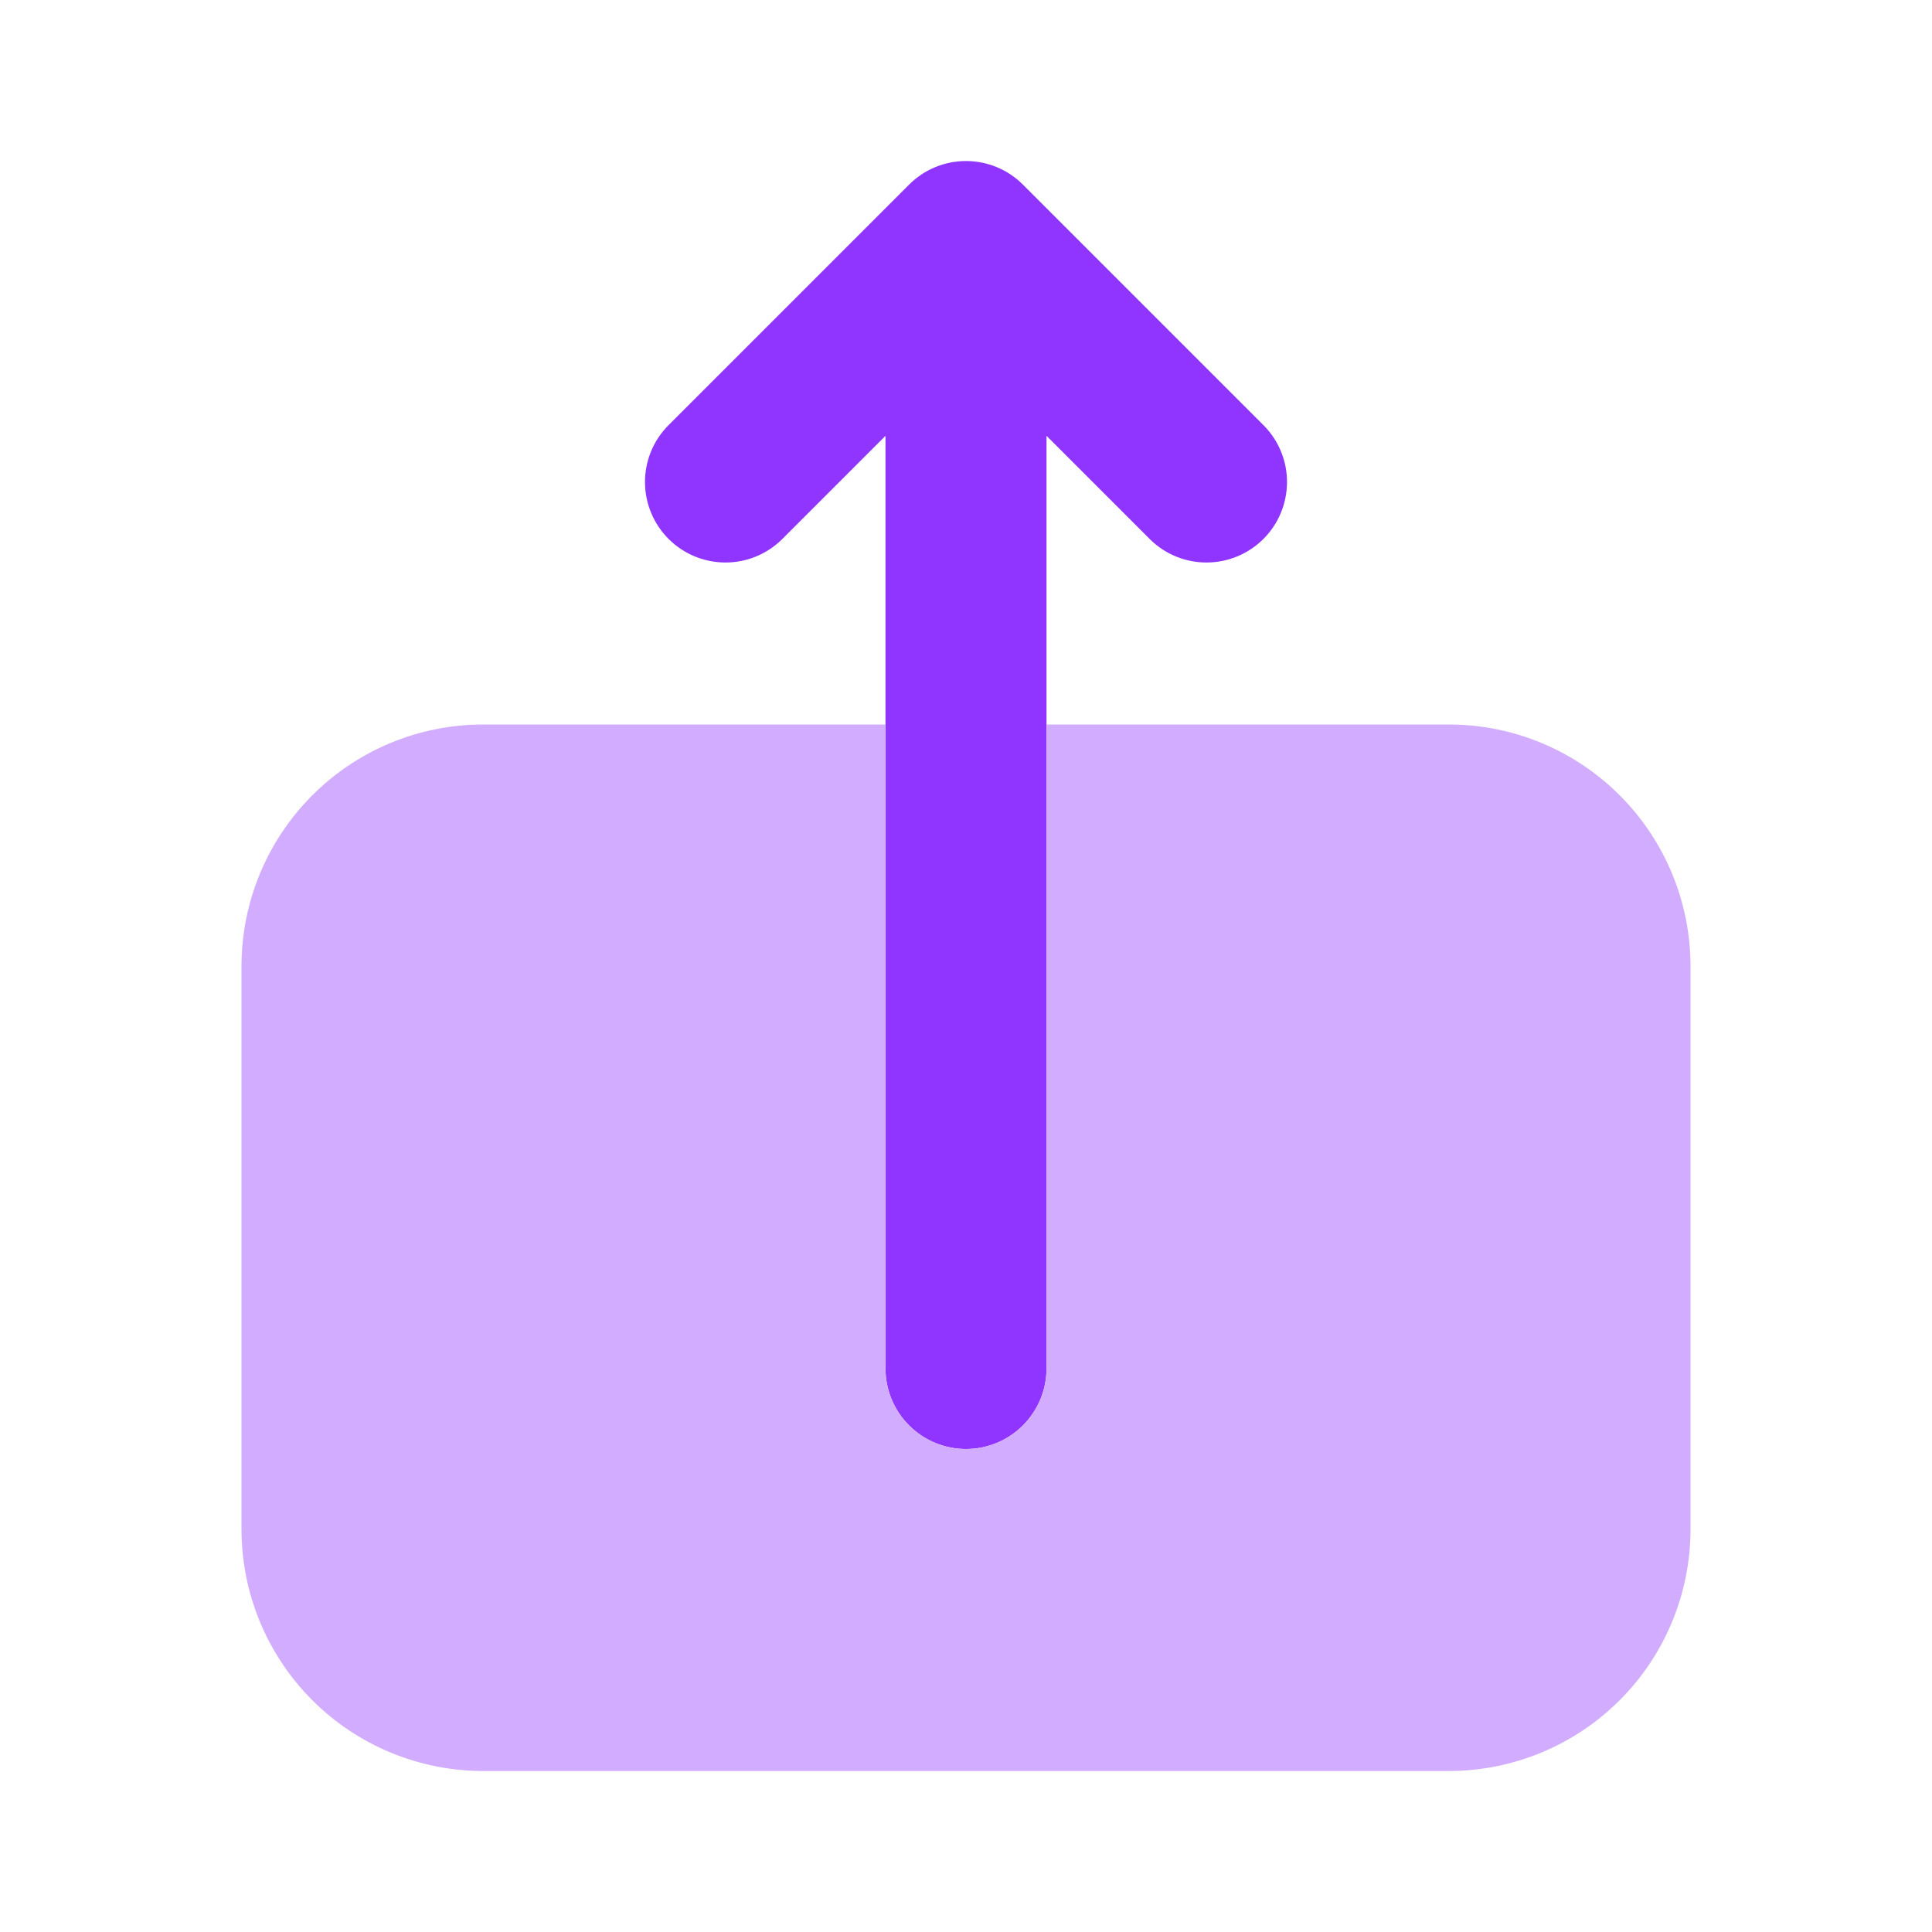 <svg width="40" height="40" viewBox="0 0 40 40" fill="none" xmlns="http://www.w3.org/2000/svg">
<g id="upload 1">
<path id="Vector" d="M26.178 8.822L21.178 3.822C20.866 3.509 20.442 3.334 20 3.334C19.558 3.334 19.134 3.509 18.822 3.822L13.822 8.822C13.518 9.136 13.35 9.557 13.354 9.994C13.358 10.431 13.533 10.849 13.842 11.158C14.151 11.467 14.569 11.642 15.006 11.646C15.443 11.65 15.864 11.482 16.178 11.178L18.333 9.023V28.333C18.333 28.775 18.509 29.199 18.822 29.512C19.134 29.824 19.558 30 20 30C20.442 30 20.866 29.824 21.178 29.512C21.491 29.199 21.667 28.775 21.667 28.333V9.023L23.822 11.178C24.136 11.482 24.557 11.65 24.994 11.646C25.431 11.642 25.849 11.467 26.158 11.158C26.467 10.849 26.642 10.431 26.646 9.994C26.65 9.557 26.482 9.136 26.178 8.822Z" fill="#9035FF"/>
<path id="Vector_2" d="M30 15H21.667V28.333C21.667 28.775 21.491 29.199 21.178 29.512C20.866 29.824 20.442 30 20 30C19.558 30 19.134 29.824 18.822 29.512C18.509 29.199 18.333 28.775 18.333 28.333V15H10C8.674 15.001 7.403 15.528 6.466 16.466C5.529 17.403 5.001 18.674 5 20V31.667C5.001 32.992 5.529 34.263 6.466 35.201C7.403 36.138 8.674 36.665 10 36.667H30C31.326 36.665 32.597 36.138 33.534 35.201C34.471 34.263 34.999 32.992 35 31.667V20C34.999 18.674 34.471 17.403 33.534 16.466C32.597 15.528 31.326 15.001 30 15Z" fill="#D1ACFF"/>
</g>
</svg>
